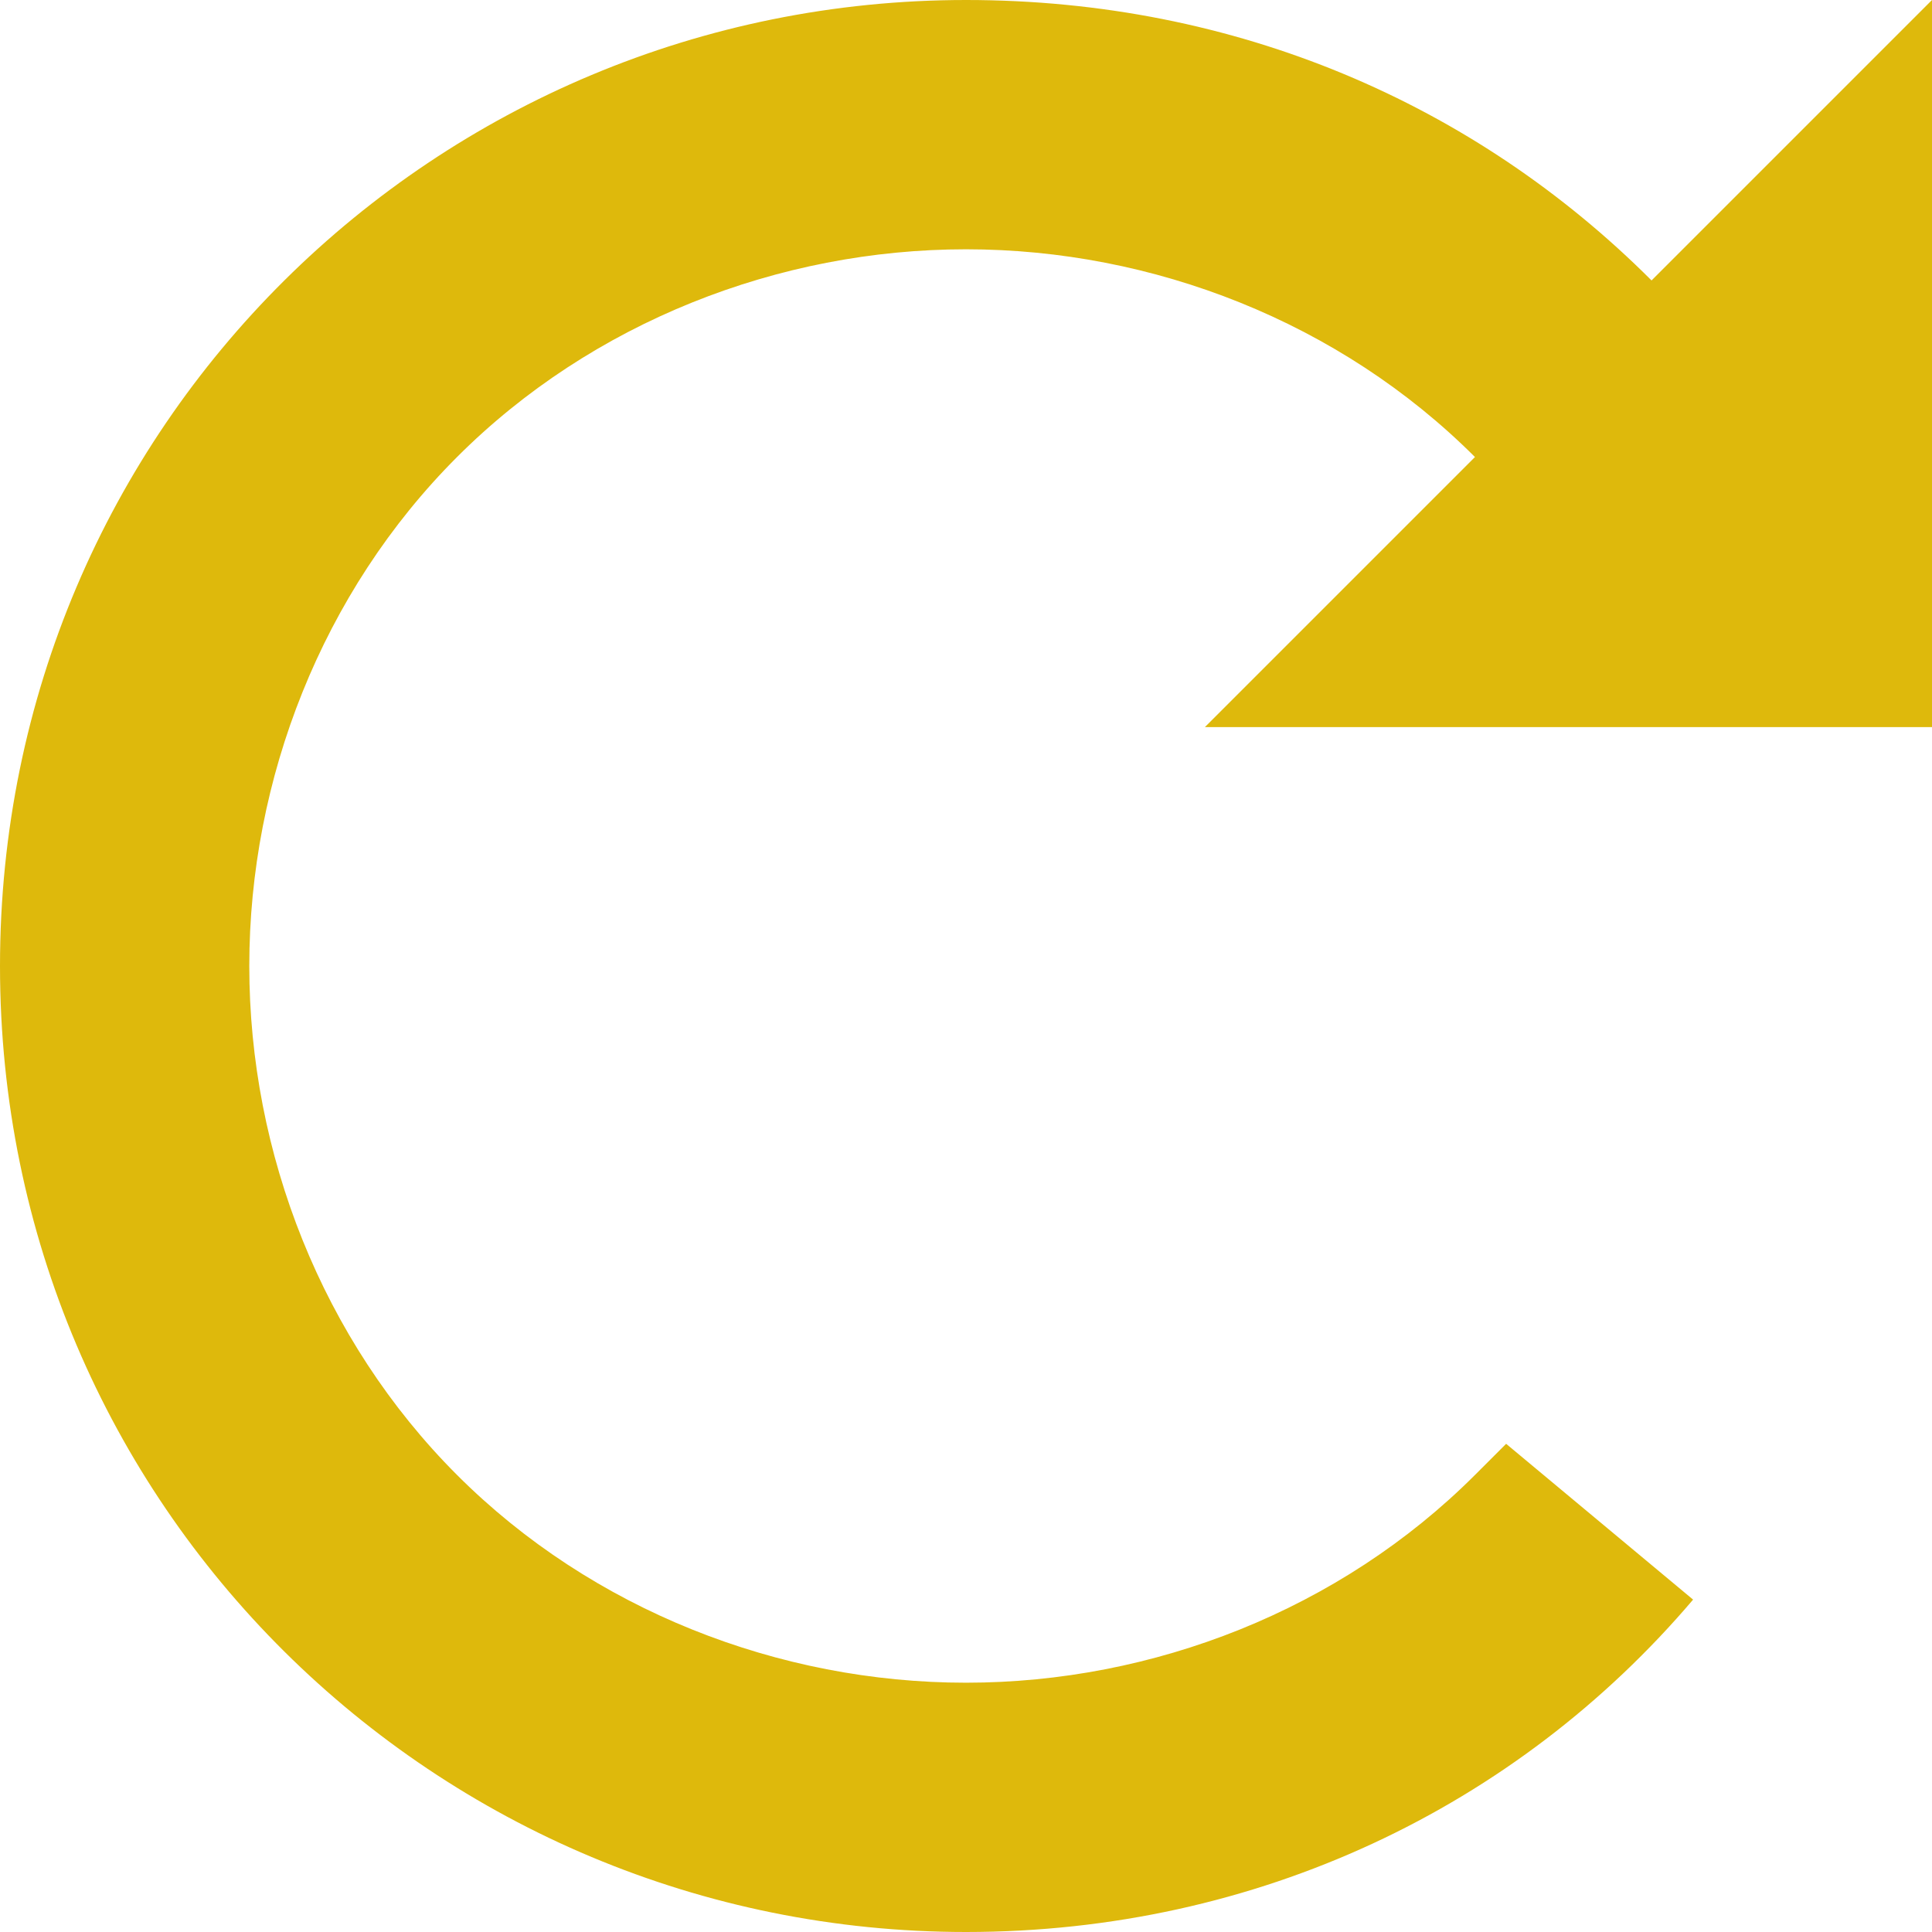 <?xml version="1.0" encoding="utf-8"?>
<!-- Generator: Adobe Illustrator 18.1.1, SVG Export Plug-In . SVG Version: 6.00 Build 0)  -->
<svg version="1.1" id="Calque_1" xmlns="http://www.w3.org/2000/svg" xmlns:xlink="http://www.w3.org/1999/xlink" x="0px" y="0px"
	 viewBox="0 0 18.6 18.6" enable-background="new 0 0 18.6 18.6" xml:space="preserve">
<path fill="#DEB90C" d="M18.6,7h-7l2.6-2.6c-1.3-1.3-3.1-2-4.9-2s-3.6,0.7-4.9,2s-2,3.1-2,4.9s0.7,3.6,2,4.9s3.1,2,4.9,2
	s3.6-0.7,4.9-2c0.1-0.1,0.2-0.2,0.3-0.3l1.8,1.5c-1.7,2-4.2,3.2-7,3.2C4.2,18.6,0,14.5,0,9.3S4.2,0,9.3,0c2.6,0,4.9,1,6.6,2.7
	L18.6,0V7z"/>
</svg>
